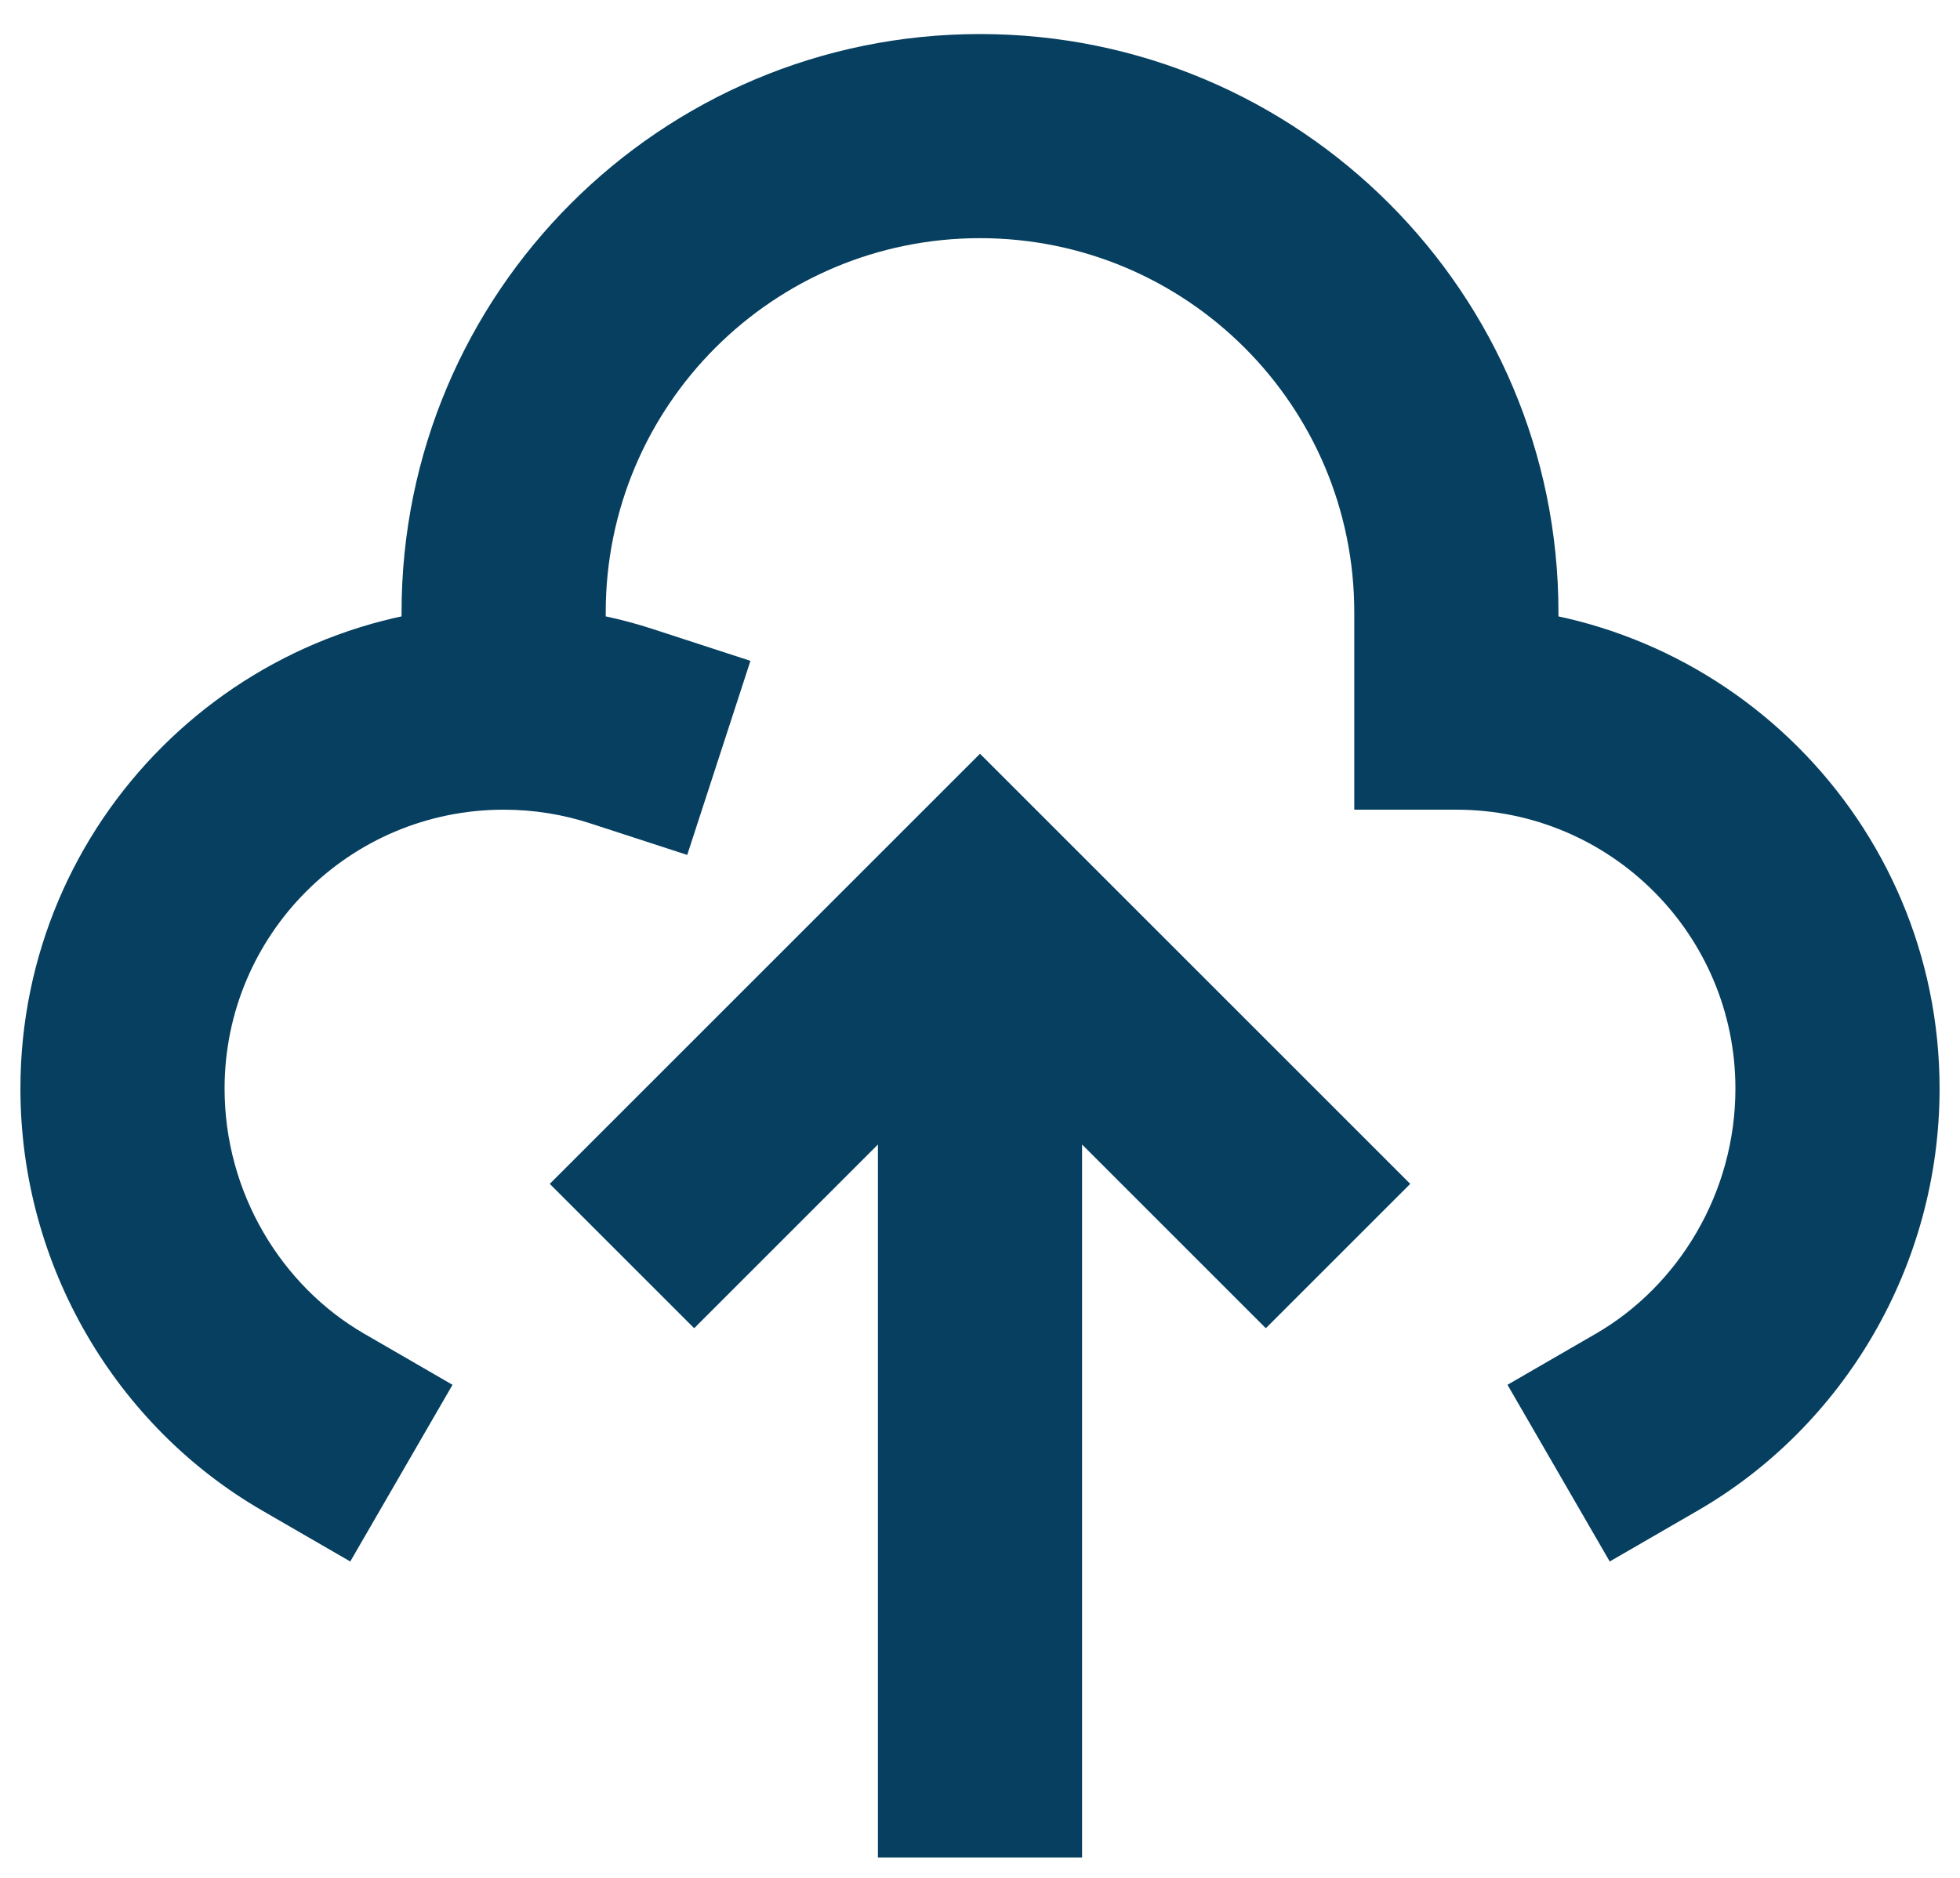 <svg width="24" height="23" viewBox="0 0 24 23" fill="none" xmlns="http://www.w3.org/2000/svg">
<path d="M17.833 8.667H16.583V9.917H17.833V8.667ZM19.541 16.335L18.459 16.961L19.711 19.125L20.793 18.499L19.541 16.335ZM7.226 10.084L8.415 10.471L9.189 8.094L8.001 7.707L7.226 10.084ZM3.207 18.499L4.289 19.125L5.541 16.961L4.459 16.335L3.207 18.499ZM12 11L12.884 10.116L12 9.232L11.116 10.116L12 11ZM10.75 21.5V22.75H13.25V21.5H10.75ZM14.616 15.384L15.5 16.268L17.268 14.5L16.384 13.616L14.616 15.384ZM7.616 13.616L6.732 14.5L8.5 16.268L9.384 15.384L7.616 13.616ZM7.417 7.5C7.417 4.969 9.469 2.917 12 2.917V0.417C8.088 0.417 4.917 3.588 4.917 7.5H7.417ZM12 2.917C14.531 2.917 16.583 4.969 16.583 7.5H19.083C19.083 3.588 15.912 0.417 12 0.417V2.917ZM16.583 7.5V8.667H19.083V7.5H16.583ZM4.917 7.5V8.667H7.417V7.5H4.917ZM17.833 9.917C19.72 9.917 21.25 11.446 21.25 13.333H23.75C23.75 10.066 21.101 7.417 17.833 7.417V9.917ZM21.25 13.333C21.25 14.609 20.555 15.748 19.541 16.335L20.793 18.499C22.569 17.471 23.75 15.513 23.75 13.333H21.25ZM2.75 13.333C2.75 11.446 4.28 9.917 6.167 9.917V7.417C2.899 7.417 0.25 10.066 0.25 13.333H2.75ZM6.167 9.917C6.539 9.917 6.894 9.976 7.226 10.084L8.001 7.707C7.422 7.518 6.805 7.417 6.167 7.417V9.917ZM4.459 16.335C3.445 15.748 2.75 14.609 2.75 13.333H0.25C0.25 15.513 1.431 17.471 3.207 18.499L4.459 16.335ZM10.75 11V21.5H13.25V11H10.75ZM16.384 13.616L12.884 10.116L11.116 11.884L14.616 15.384L16.384 13.616ZM11.116 10.116L7.616 13.616L9.384 15.384L12.884 11.884L11.116 10.116Z" fill="#063F5F"/>
</svg>
